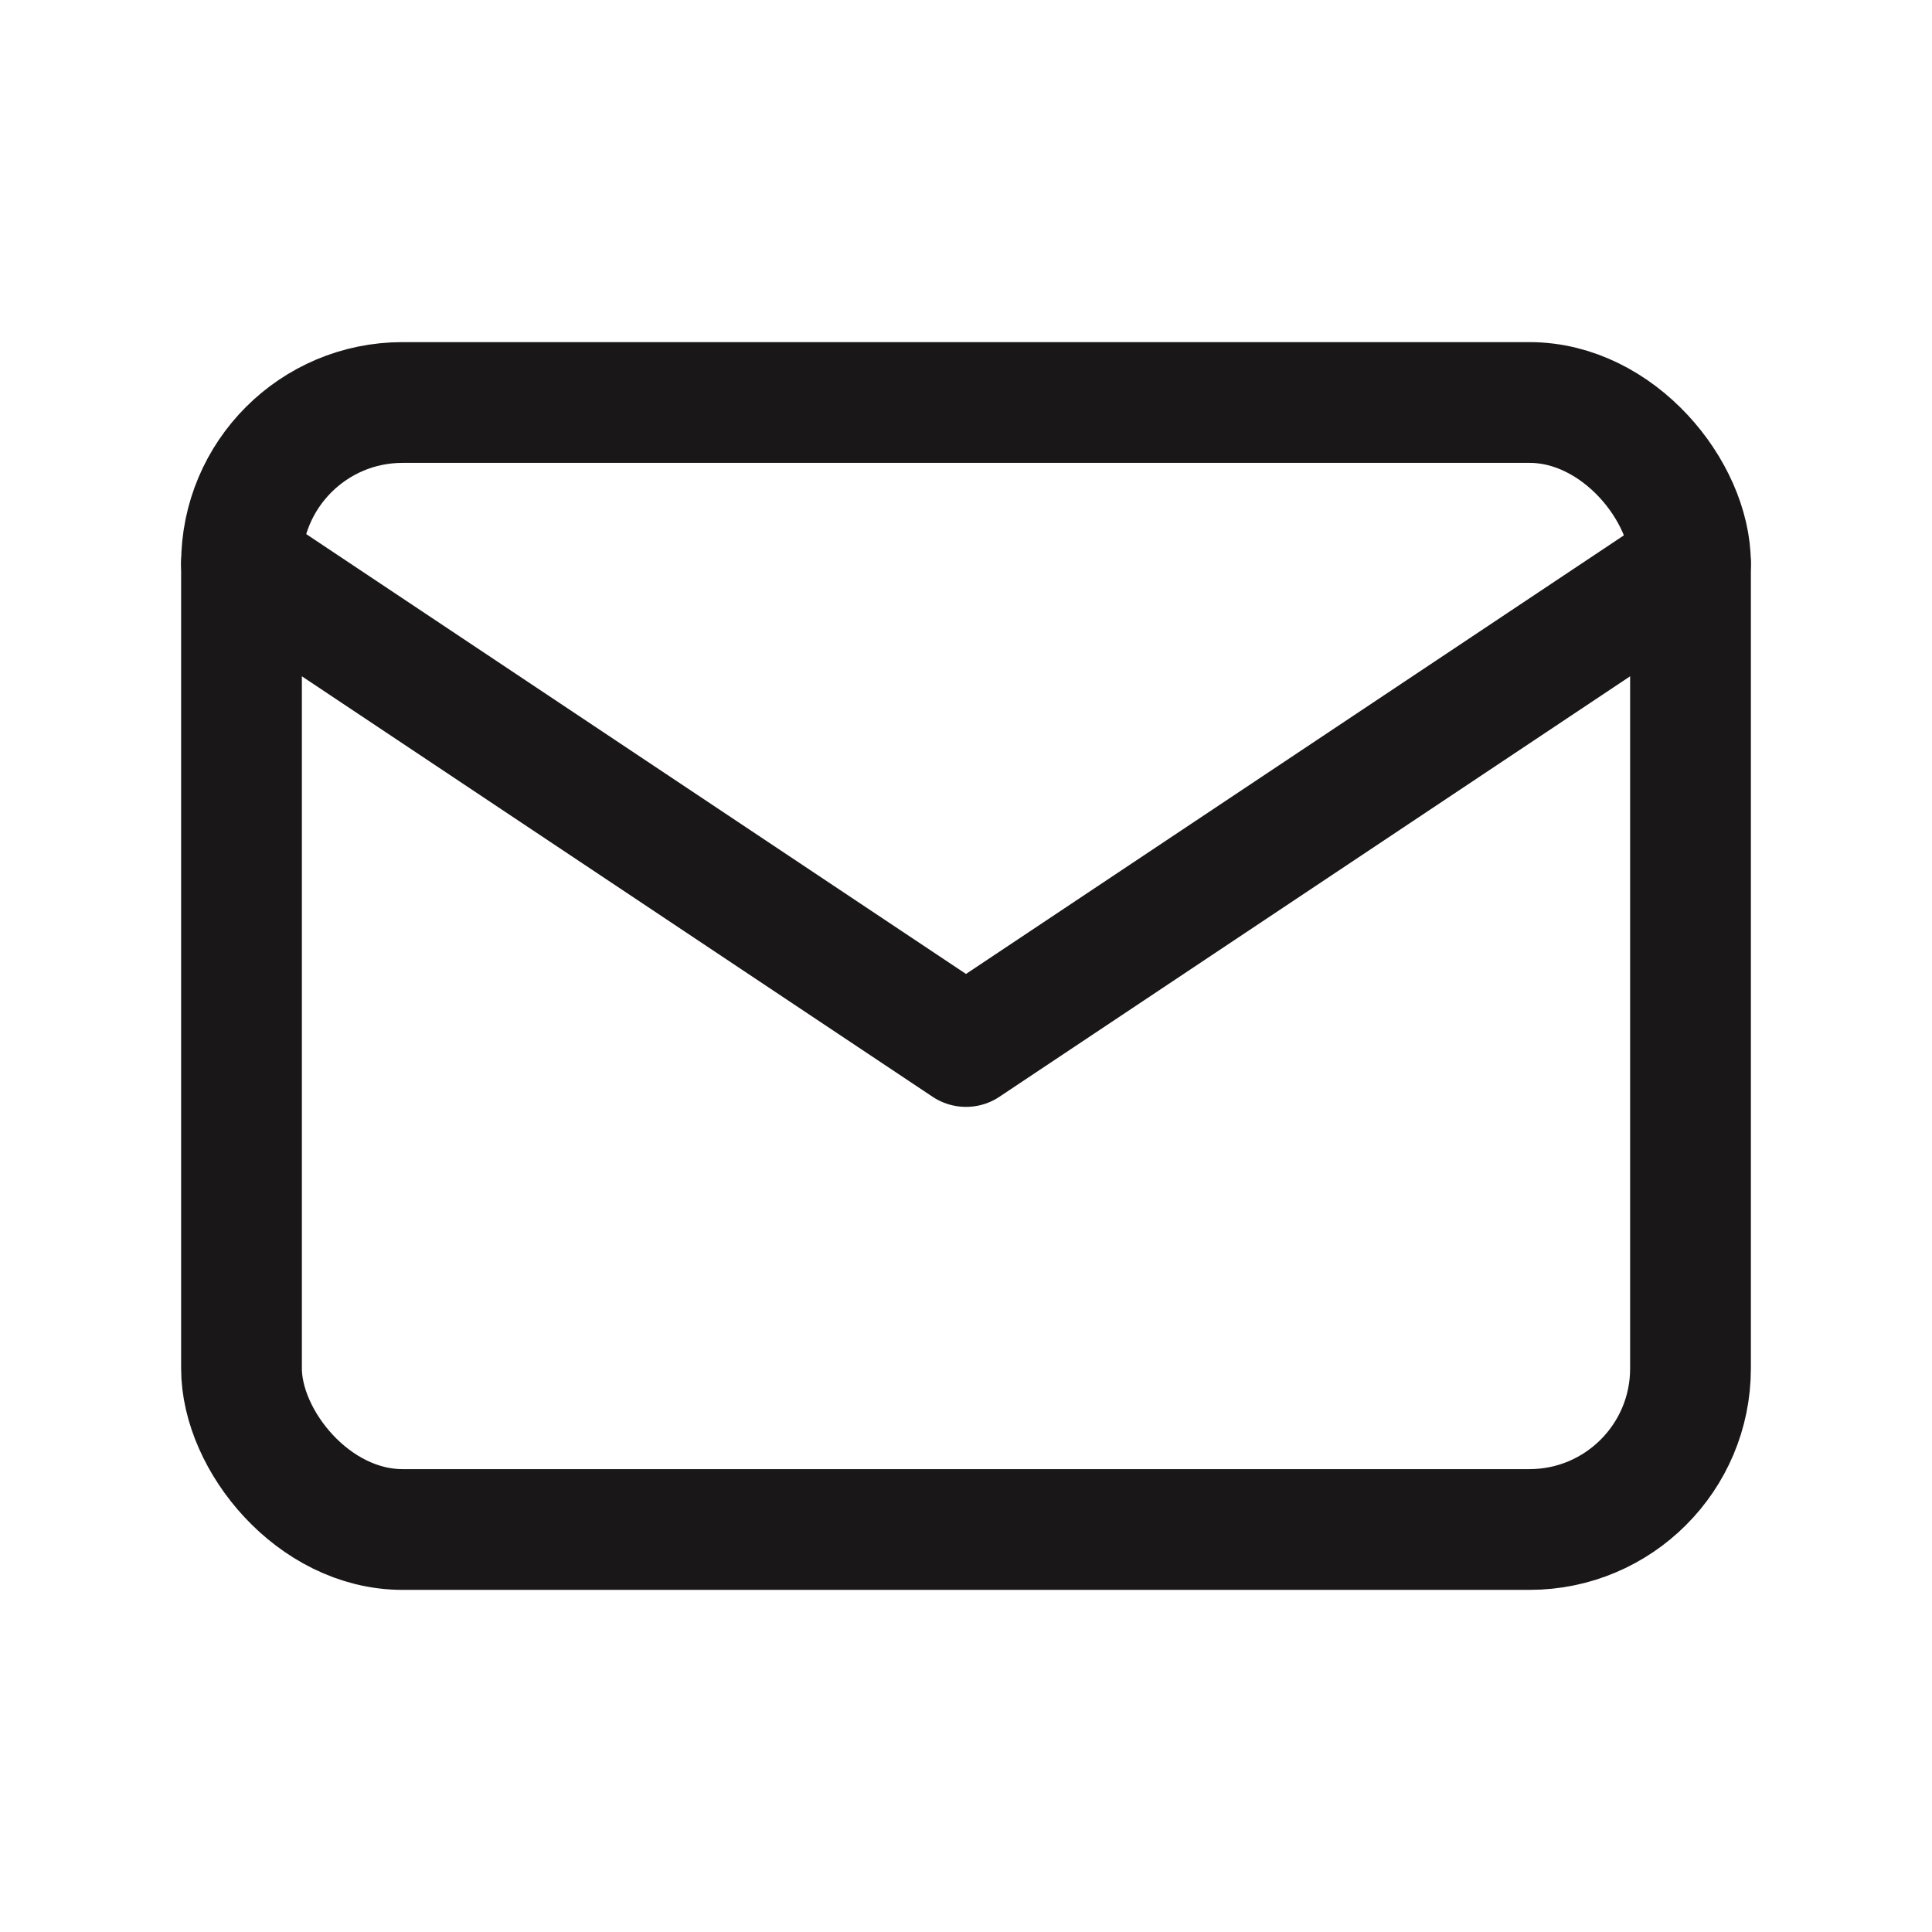 <svg xmlns="http://www.w3.org/2000/svg" viewBox="0 0 24 24" fill="none" stroke="#191717" stroke-width="1.5" stroke-linecap="round" stroke-linejoin="round">
  <rect x="3" y="5" width="18" height="14" rx="2" />
  <path d="m3 7 9 6 9-6" />
</svg>
